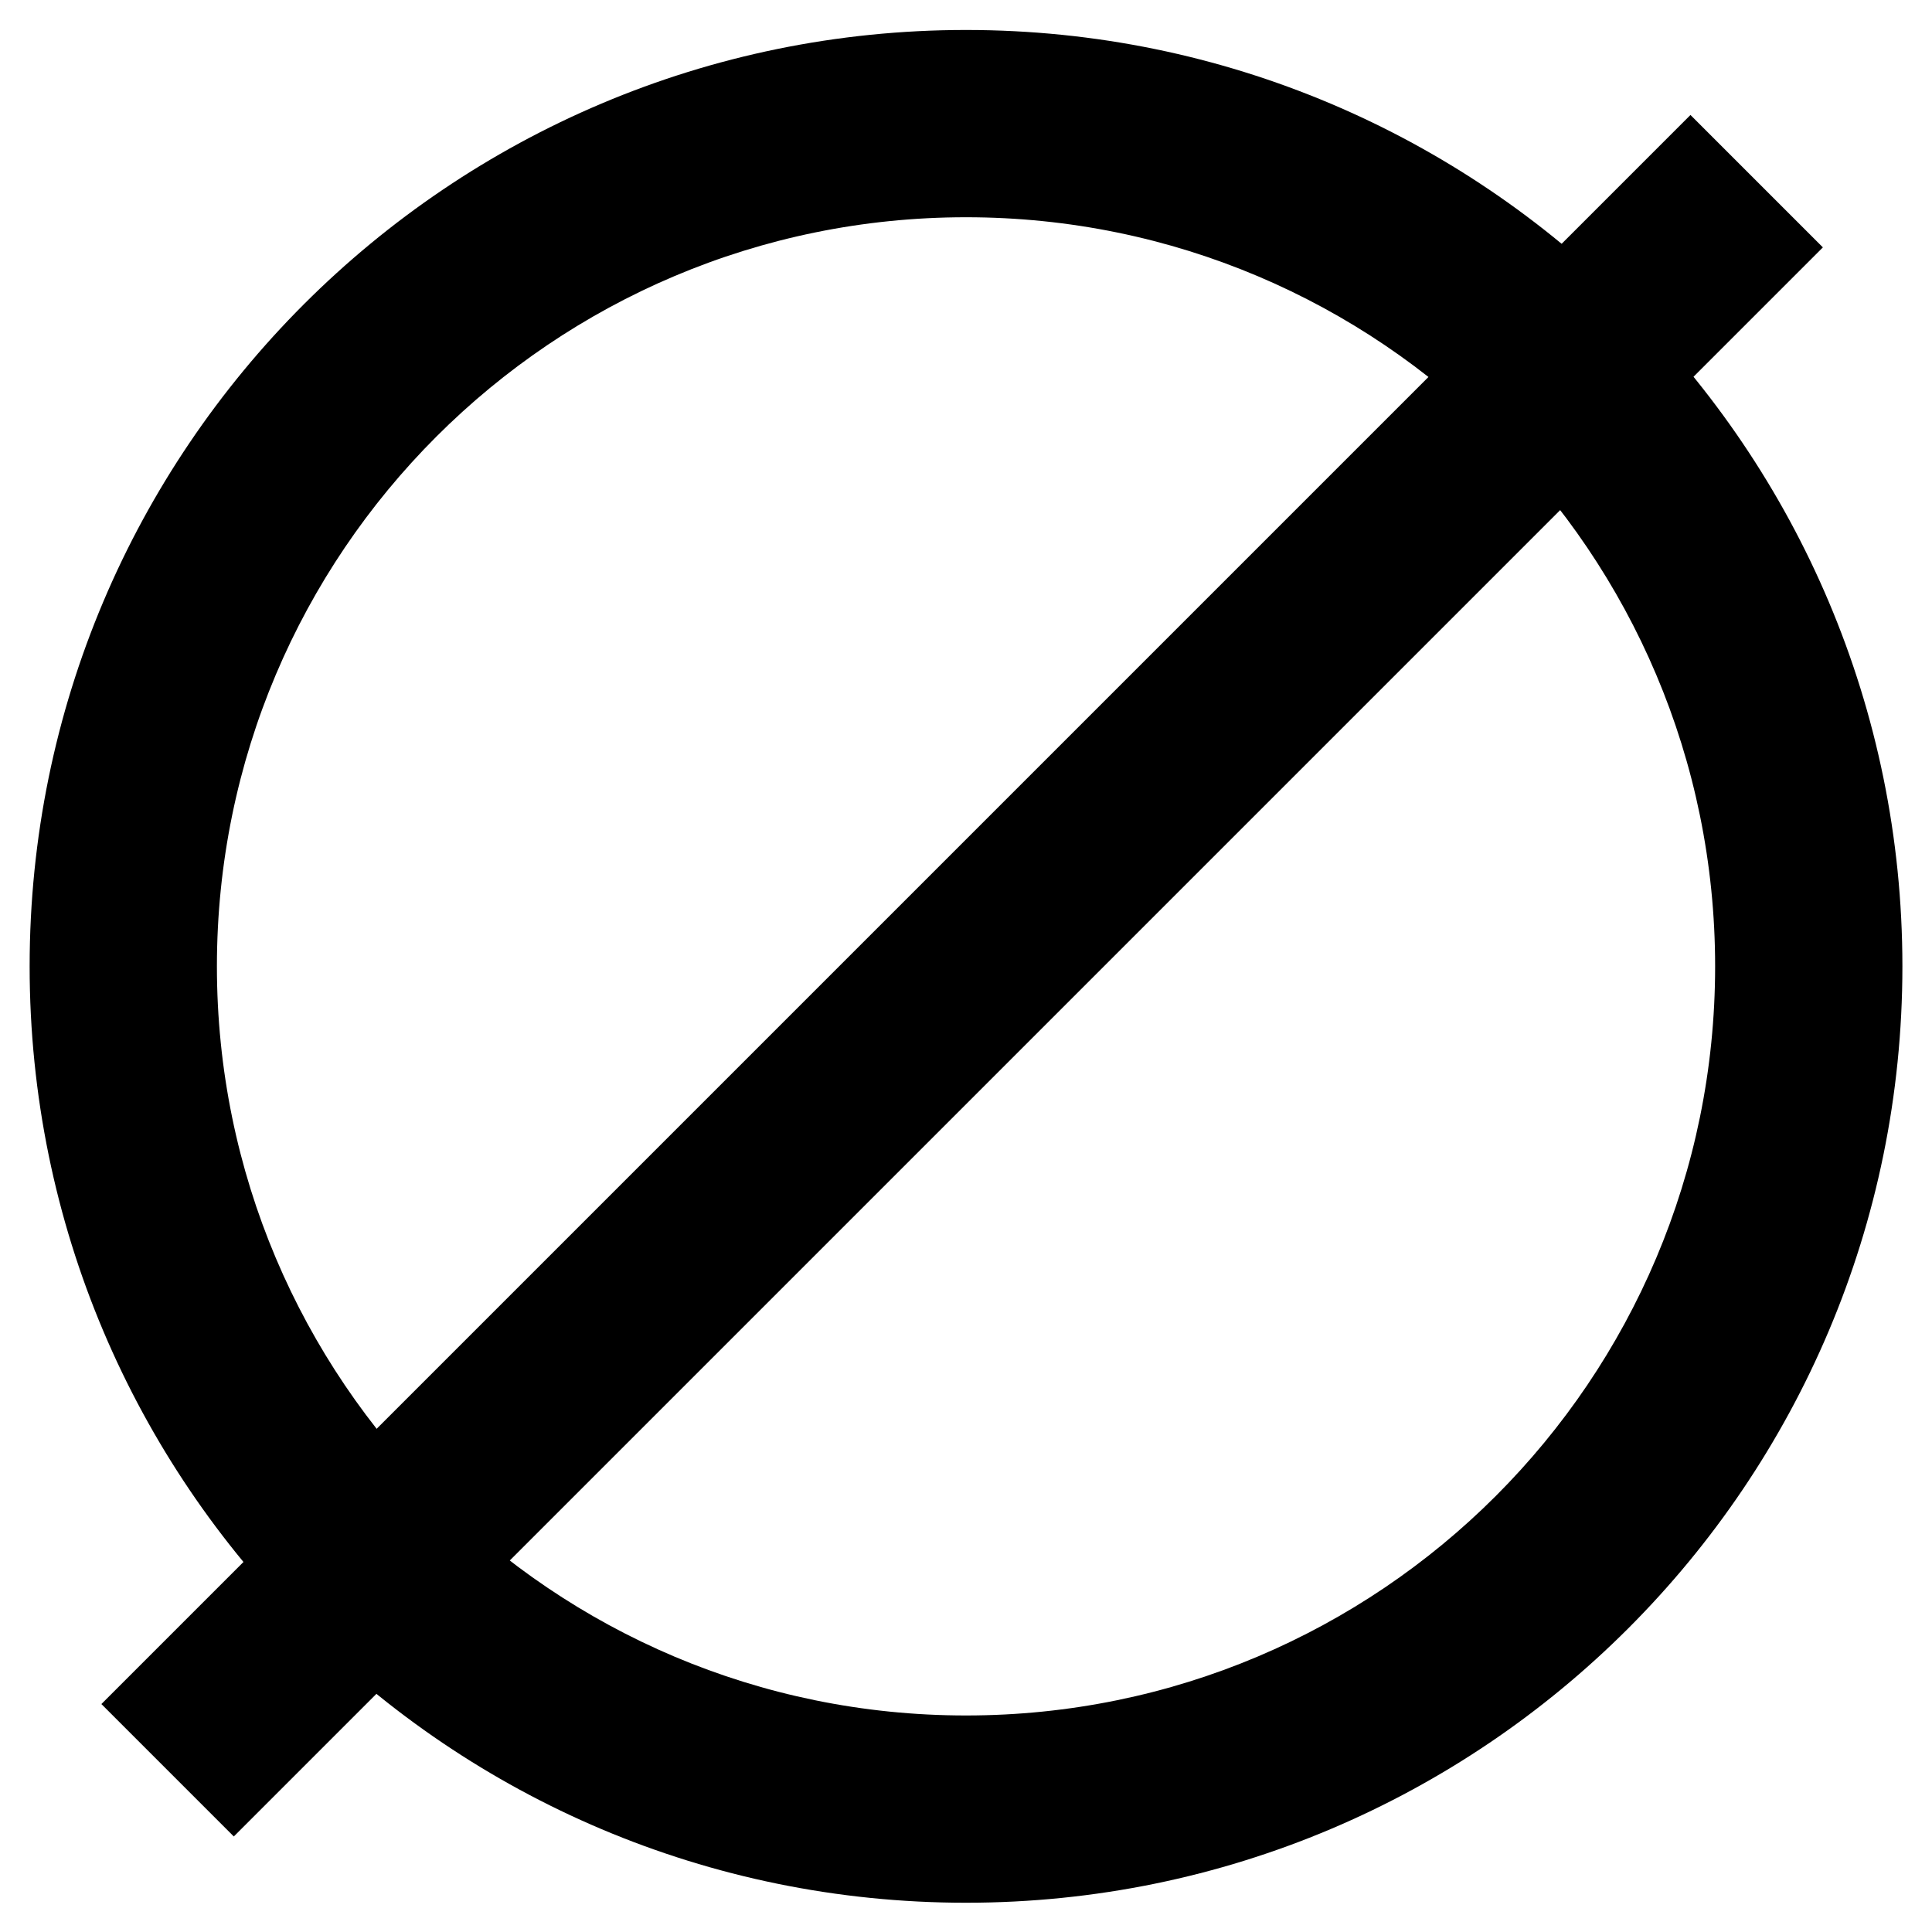 <?xml version="1.0" encoding="UTF-8" standalone="no"?><!DOCTYPE svg PUBLIC "-//W3C//DTD SVG 1.1//EN" "http://www.w3.org/Graphics/SVG/1.1/DTD/svg11.dtd"><svg width="100%" height="100%" viewBox="0 0 4171 4171" version="1.1" xmlns="http://www.w3.org/2000/svg" xmlns:xlink="http://www.w3.org/1999/xlink" xml:space="preserve" xmlns:serif="http://www.serif.com/" style="fill-rule:evenodd;clip-rule:evenodd;stroke-linejoin:round;stroke-miterlimit:2;"><rect id="none" x="2.203" y="2.941" width="4166.67" height="4166.67" style="fill:none;"/><clipPath id="_clip1"><rect x="2.203" y="2.941" width="4166.67" height="4166.67"/></clipPath><g clip-path="url(#_clip1)"><rect x="2.203" y="2.941" width="4166.67" height="4166.67" style="fill:none;"/><g><path d="M2085.54,64.715c-1116.47,-0 -2021.56,905.093 -2021.56,2021.56c0,1116.47 905.093,2021.56 2021.56,2021.56c1116.47,0 2021.56,-905.093 2021.56,-2021.56c0,-1116.47 -905.092,-2021.56 -2021.56,-2021.56Zm-0,3638.81c-893.166,0 -1617.25,-724.042 -1617.25,-1617.25c-0,-893.166 724.082,-1617.25 1617.25,-1617.25c893.206,-0 1617.25,724.082 1617.25,1617.25c0,893.205 -724.041,1617.25 -1617.25,1617.25Z" style="fill-rule:nonzero;"/></g><path d="M3649.53,248.216l285.889,285.889l-3430.67,3430.67l-285.889,-285.889l3430.67,-3430.67Z"/></g></svg>